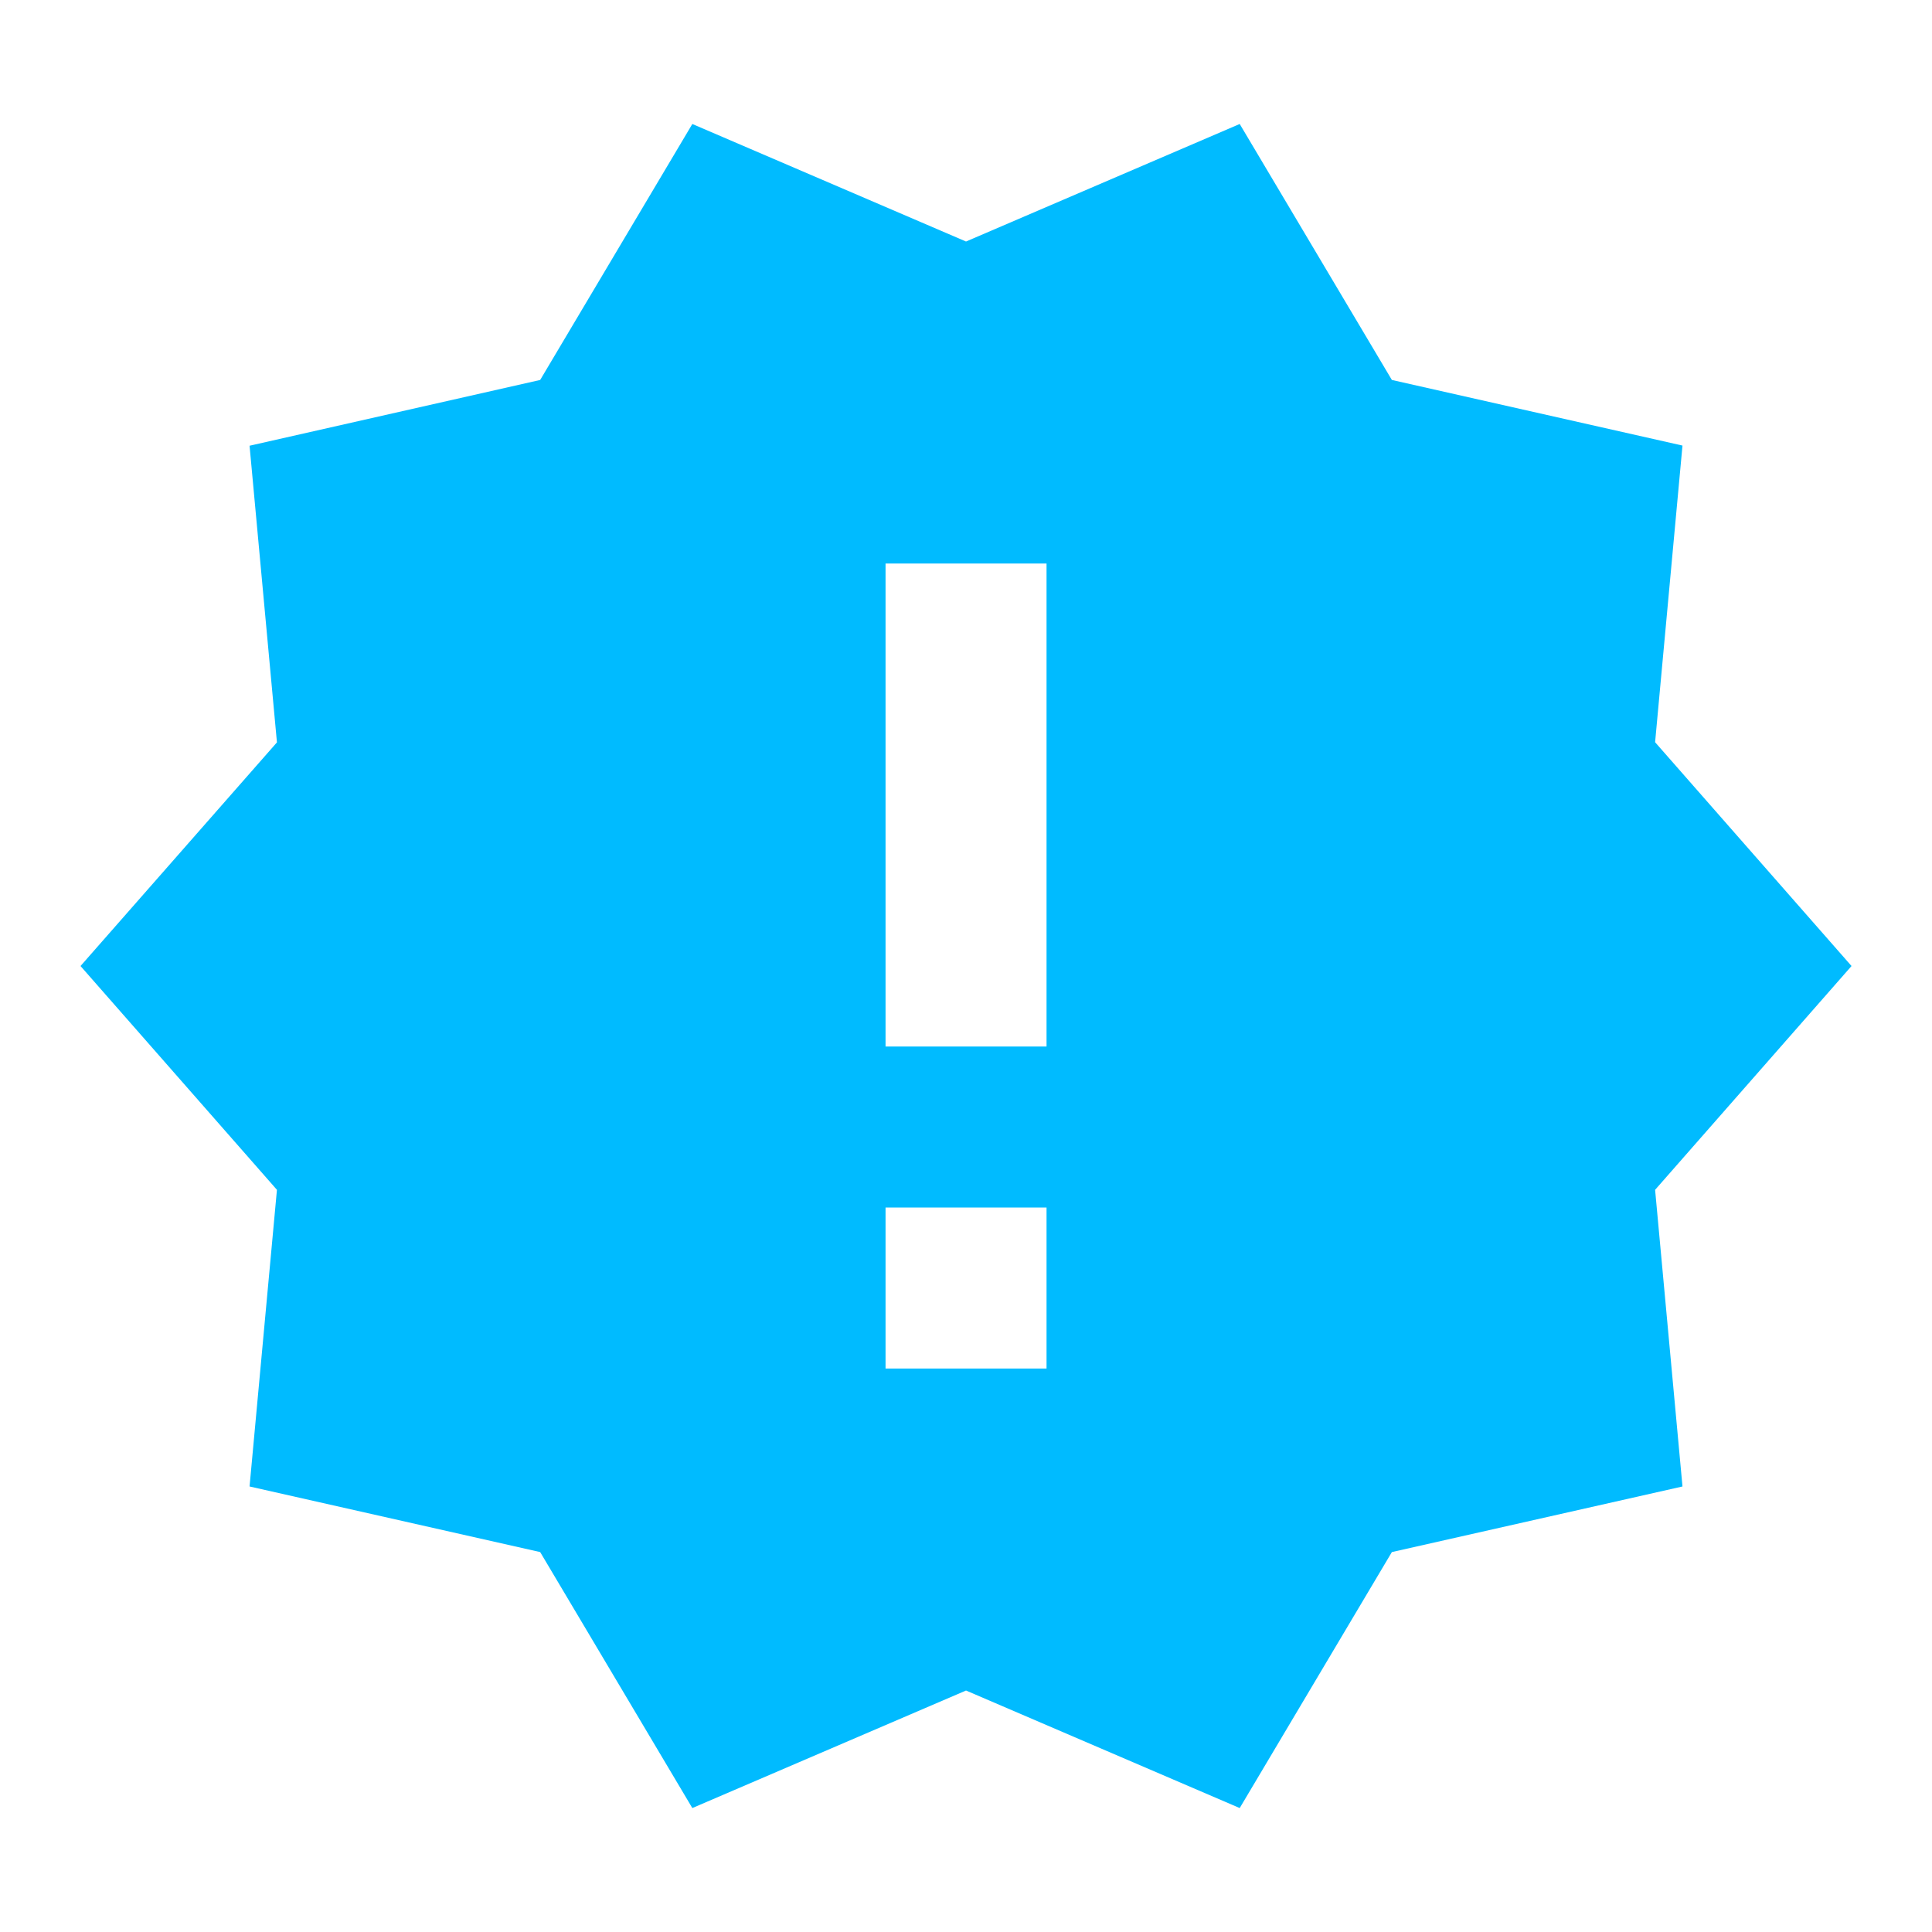 <svg xmlns="http://www.w3.org/2000/svg" width="46.357" height="46.357" viewBox="0 0 46.357 46.357"><path d="M0,0H46.357V46.357H0Z" fill="none"/><path d="M44.494,23.284l-4.713-5.37.657-7.118L33.465,9.222,29.814,3.08,23.247,5.9,16.68,3.08,13.029,9.222,6.056,10.8l.657,7.118L2,23.284l4.713,5.37-.657,7.118,6.973,1.574,3.651,6.142,6.567-2.82,6.567,2.82,3.651-6.142,6.973-1.574-.657-7.118ZM25.179,32.942H21.316V29.079h3.863Zm0-7.726H21.316V13.626h3.863Z" transform="translate(-0.068 -0.105)" fill="#0bf"/></svg>
